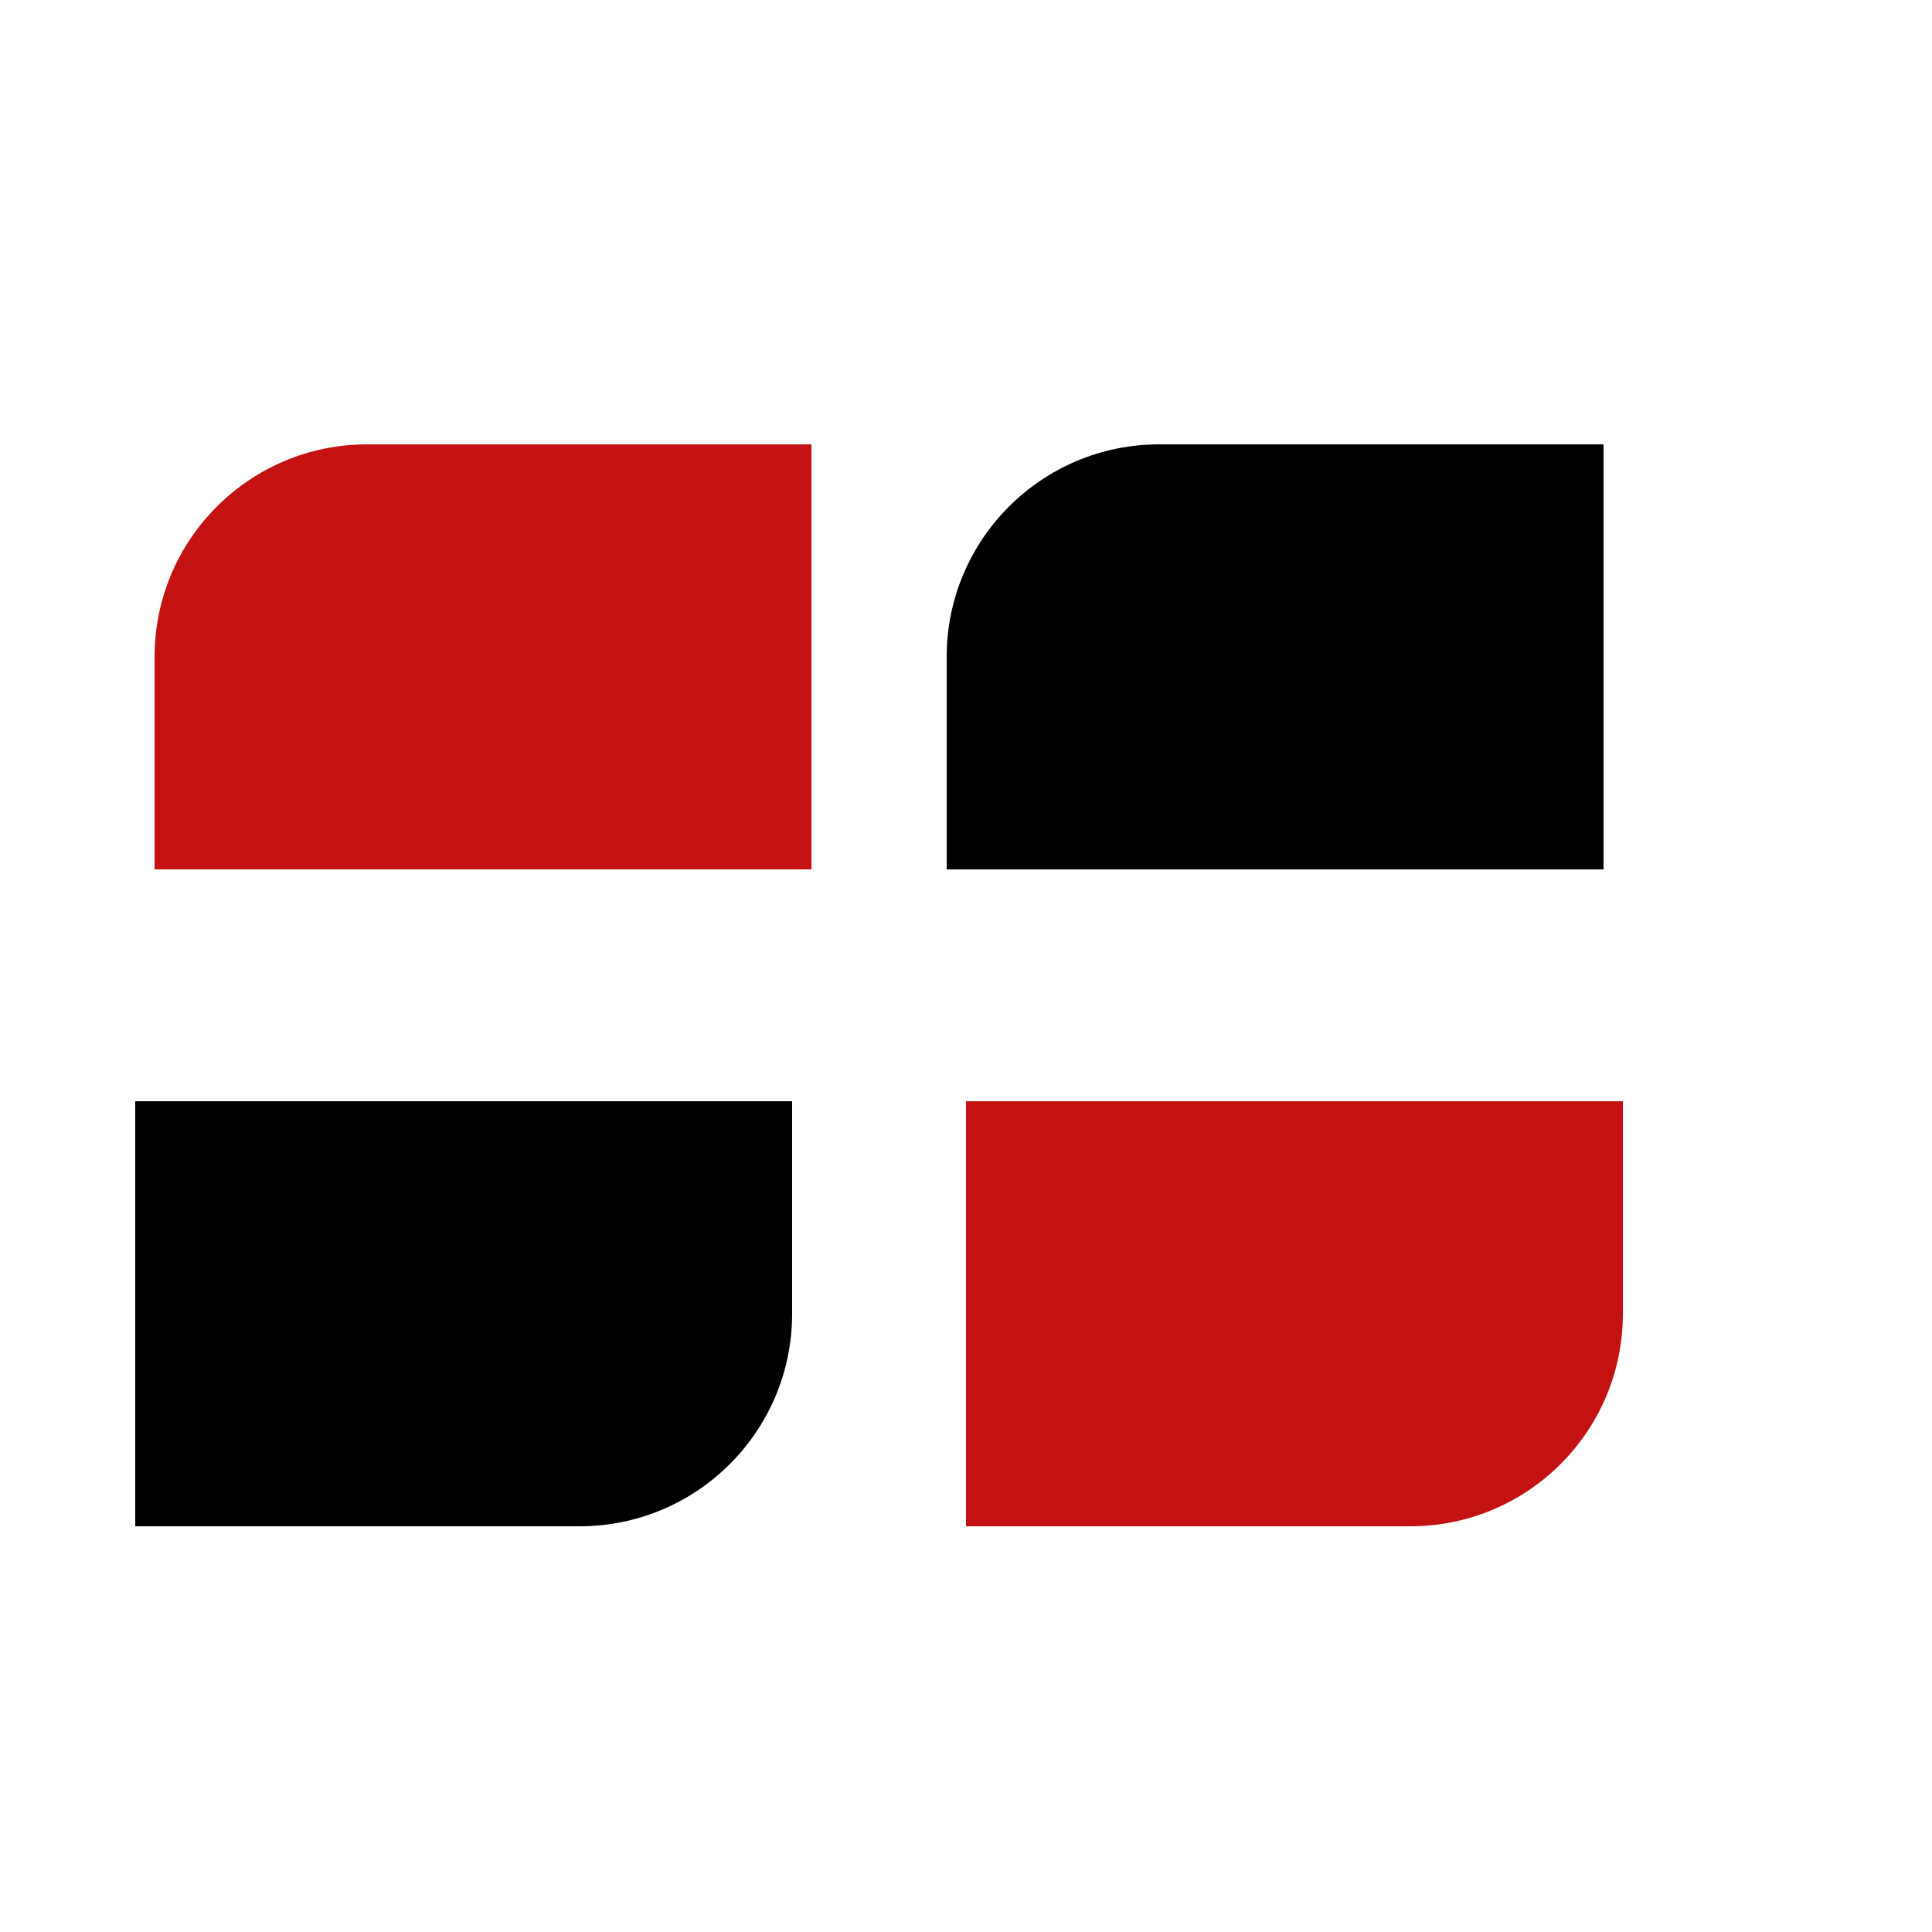 <svg width="100" height="100" viewBox="0 0 100 100" fill="none" xmlns="http://www.w3.org/2000/svg">
<rect width="100" height="100" fill="white"/>
<path d="M84 68C84 74.075 79.075 79 73 79L50 79L50 57L84 57L84 68Z" fill="#C41111"/>
<path d="M41 68C41 74.075 36.075 79 30 79L7 79L7 57L41 57L41 68Z" fill="black"/>
<path d="M49 34C49 27.925 53.925 23 60 23H83V45H49V34Z" fill="black"/>
<path d="M8 34C8 27.925 12.925 23 19 23H42V45H8V34Z" fill="#C41111"/>
</svg>
